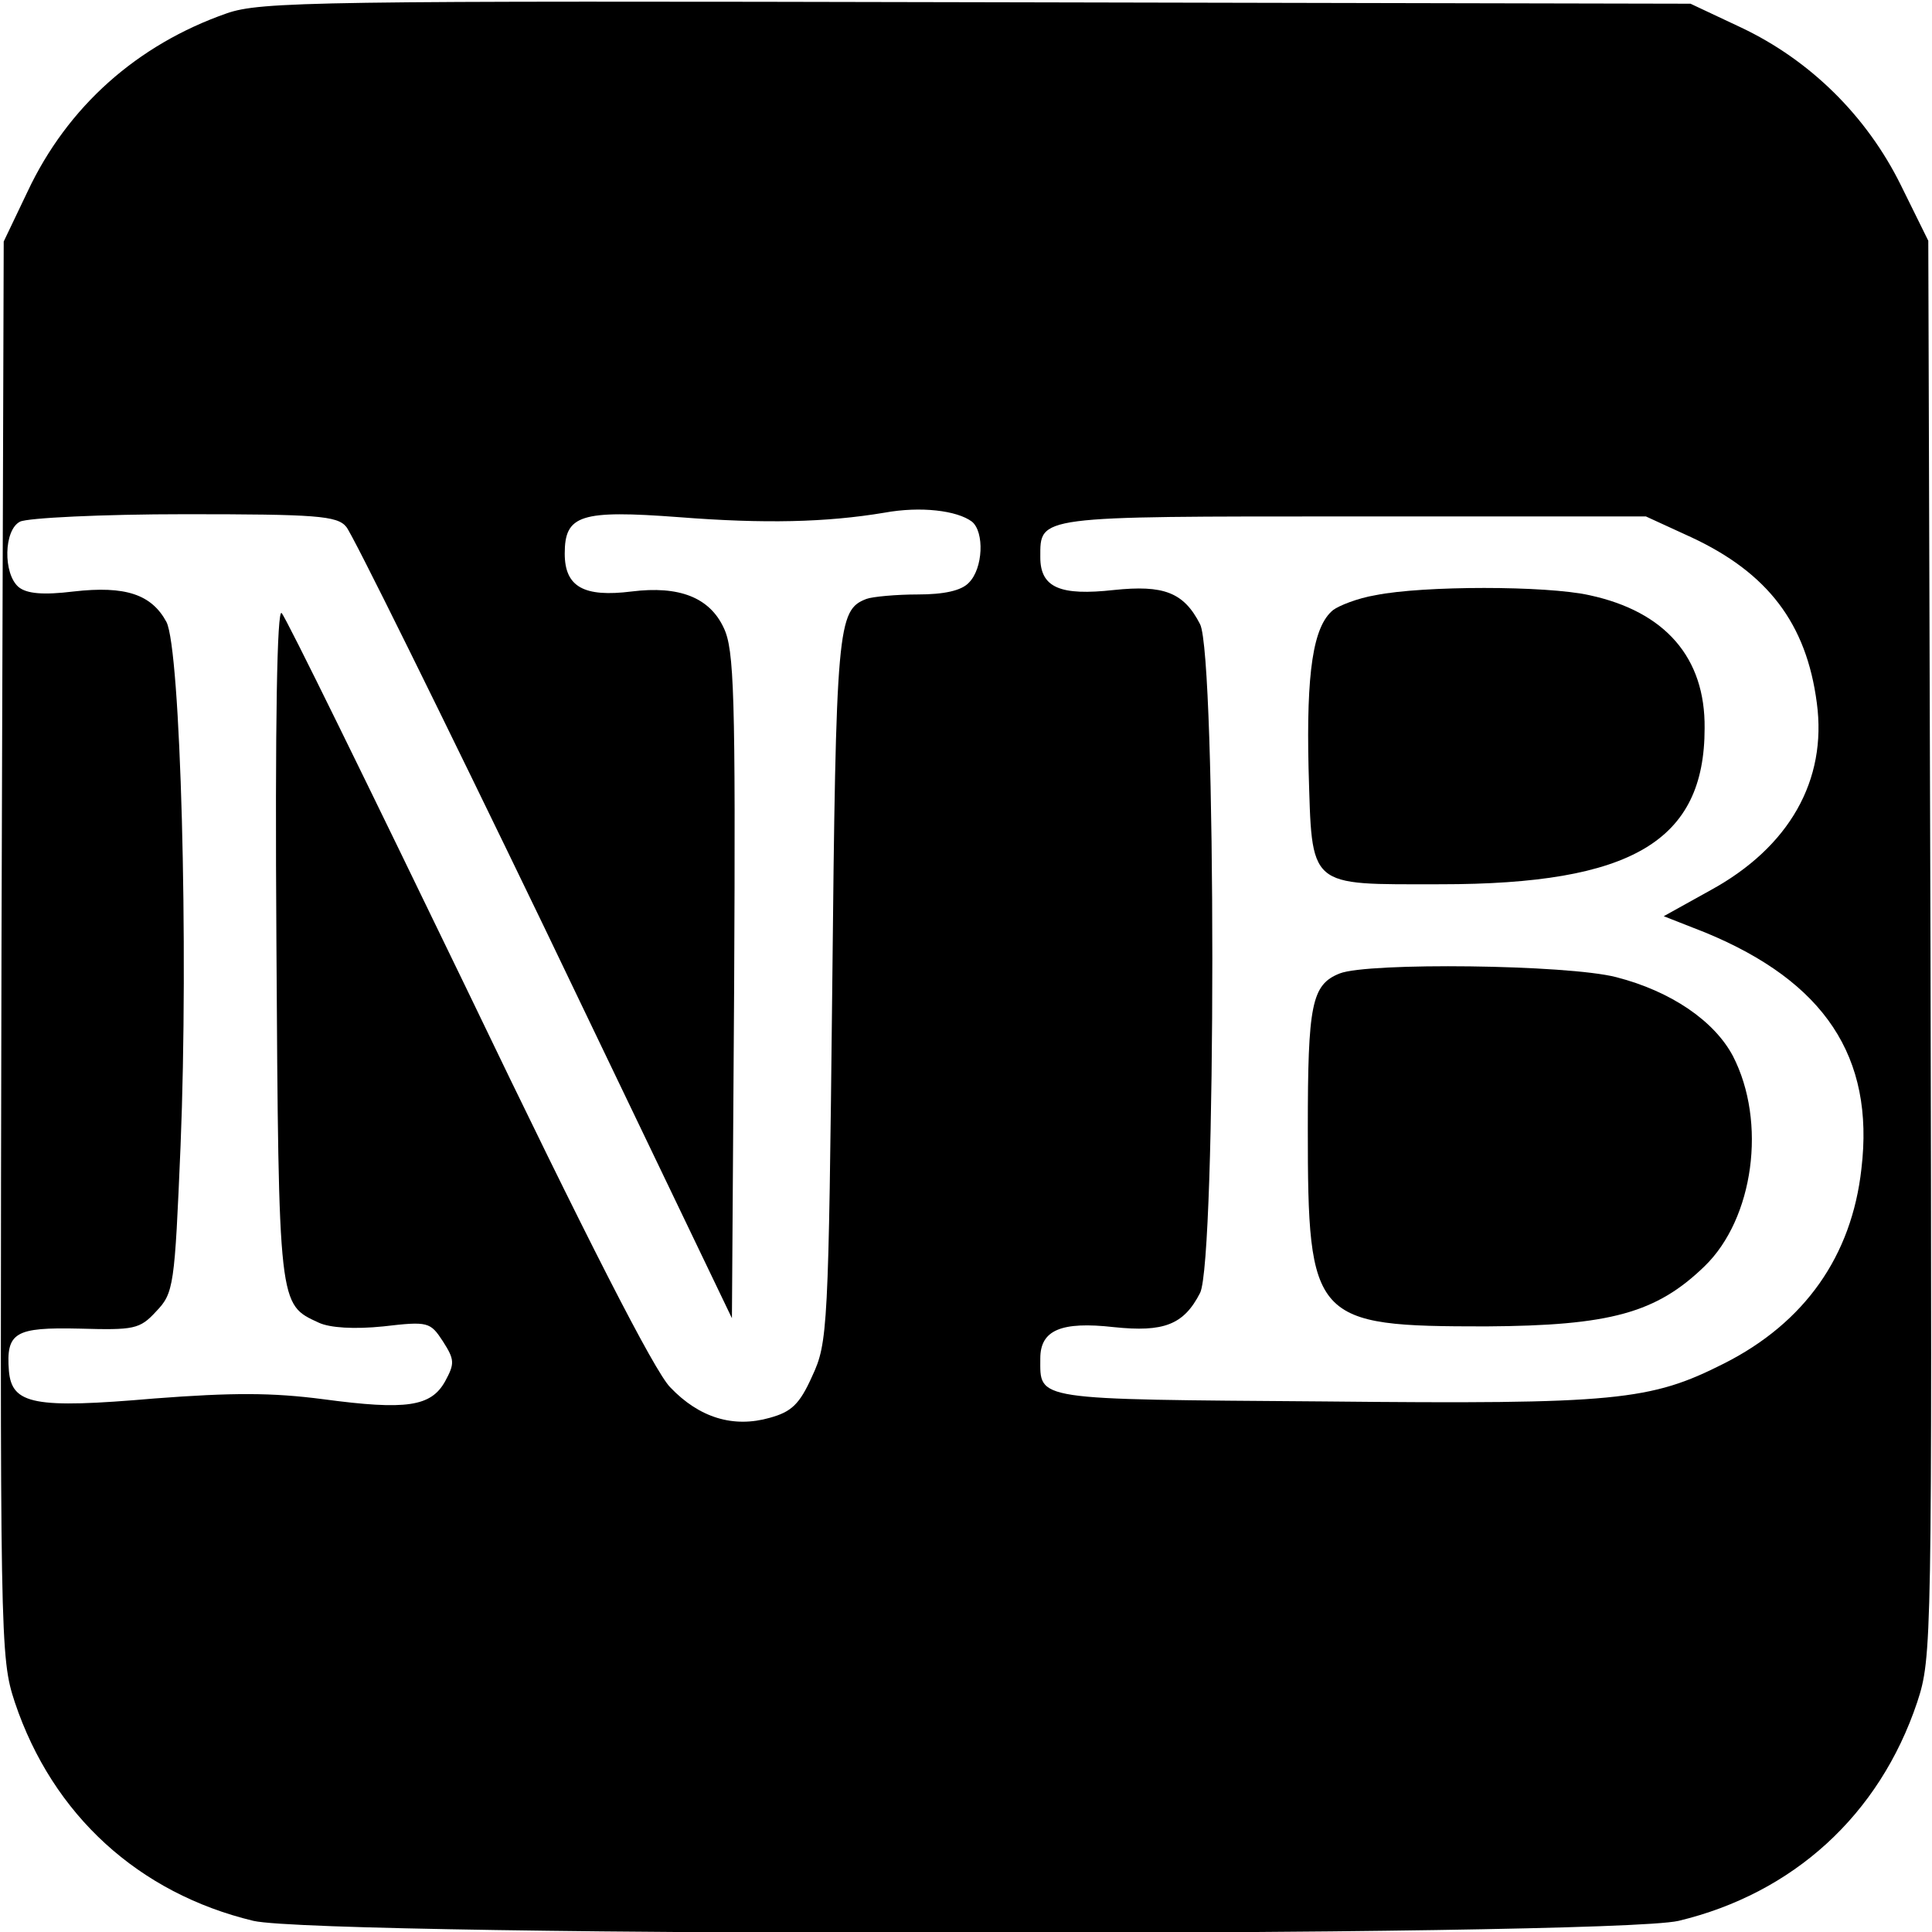 <?xml version="1.0" standalone="no"?>
<!DOCTYPE svg PUBLIC "-//W3C//DTD SVG 20010904//EN"
 "http://www.w3.org/TR/2001/REC-SVG-20010904/DTD/svg10.dtd">
<svg version="1.0" xmlns="http://www.w3.org/2000/svg"
 width="260pt" height="260pt" viewBox="0 0 260 260"
 preserveAspectRatio="xMidYMid meet">
<g transform="translate(0,260) scale(0.1,-0.1)"
fill="#000000" stroke="none">
<path d="M305 2582 c-120 -42 -214 -125 -268 -240 l-32 -67 -3 -952 c-2 -938
-2 -953 18 -1014 51 -152 167 -257 321 -294 96 -22 1822 -22 1918 0 154 37
270 142 321 294 20 61 20 76 18 1014 l-3 953 -37 75 c-46 93 -122 168 -215
212 l-68 32 -960 2 c-891 2 -964 1 -1010 -15z m1003 -684 c17 -14 15 -63 -4
-82 -10 -11 -34 -16 -69 -16 -29 0 -61 -3 -69 -6 -39 -15 -41 -36 -46 -524 -5
-459 -6 -477 -27 -522 -17 -38 -28 -48 -57 -56 -49 -14 -95 0 -134 41 -21 21
-113 201 -272 532 -133 275 -245 504 -251 510 -6 6 -9 -142 -7 -445 3 -491 3
-485 57 -510 15 -7 48 -9 87 -5 60 7 63 6 80 -20 16 -25 16 -30 3 -54 -19 -34
-52 -39 -164 -24 -69 9 -122 9 -227 1 -162 -14 -192 -8 -196 37 -4 52 8 59 95
57 73 -2 81 -1 103 23 24 25 25 34 33 223 11 269 0 668 -19 705 -20 37 -55 49
-125 41 -41 -5 -63 -3 -74 6 -21 18 -20 77 2 88 10 5 110 10 222 10 176 0 205
-2 217 -17 8 -9 128 -252 267 -540 l252 -525 3 448 c2 392 0 452 -14 481 -19
41 -60 57 -124 49 -64 -8 -90 6 -90 51 0 52 21 59 154 49 115 -9 198 -7 276 6
49 9 98 3 118 -12z m968 -21 c103 -48 155 -116 169 -223 14 -104 -37 -194
-143 -252 l-63 -35 56 -22 c160 -66 228 -167 210 -318 -13 -117 -76 -207 -185
-262 -99 -50 -144 -55 -538 -51 -394 3 -382 1 -382 58 0 38 28 50 99 42 67 -7
94 3 116 46 22 43 22 857 0 900 -22 43 -49 53 -116 46 -72 -8 -99 3 -99 44 0
56 -7 55 421 55 l394 0 61 -28z"/>
<path d="M1851 1799 c-24 -4 -49 -14 -57 -20 -27 -22 -36 -84 -33 -213 5 -163
-3 -156 178 -156 257 0 355 58 355 210 1 95 -53 157 -155 179 -58 13 -224 13
-288 0z"/>
<path d="M1803 1290 c-38 -15 -43 -42 -43 -209 0 -259 7 -266 240 -266 167 1
229 18 294 81 66 64 84 194 38 283 -25 47 -83 87 -157 106 -66 17 -334 20
-372 5z"/>
</g>
</svg>
